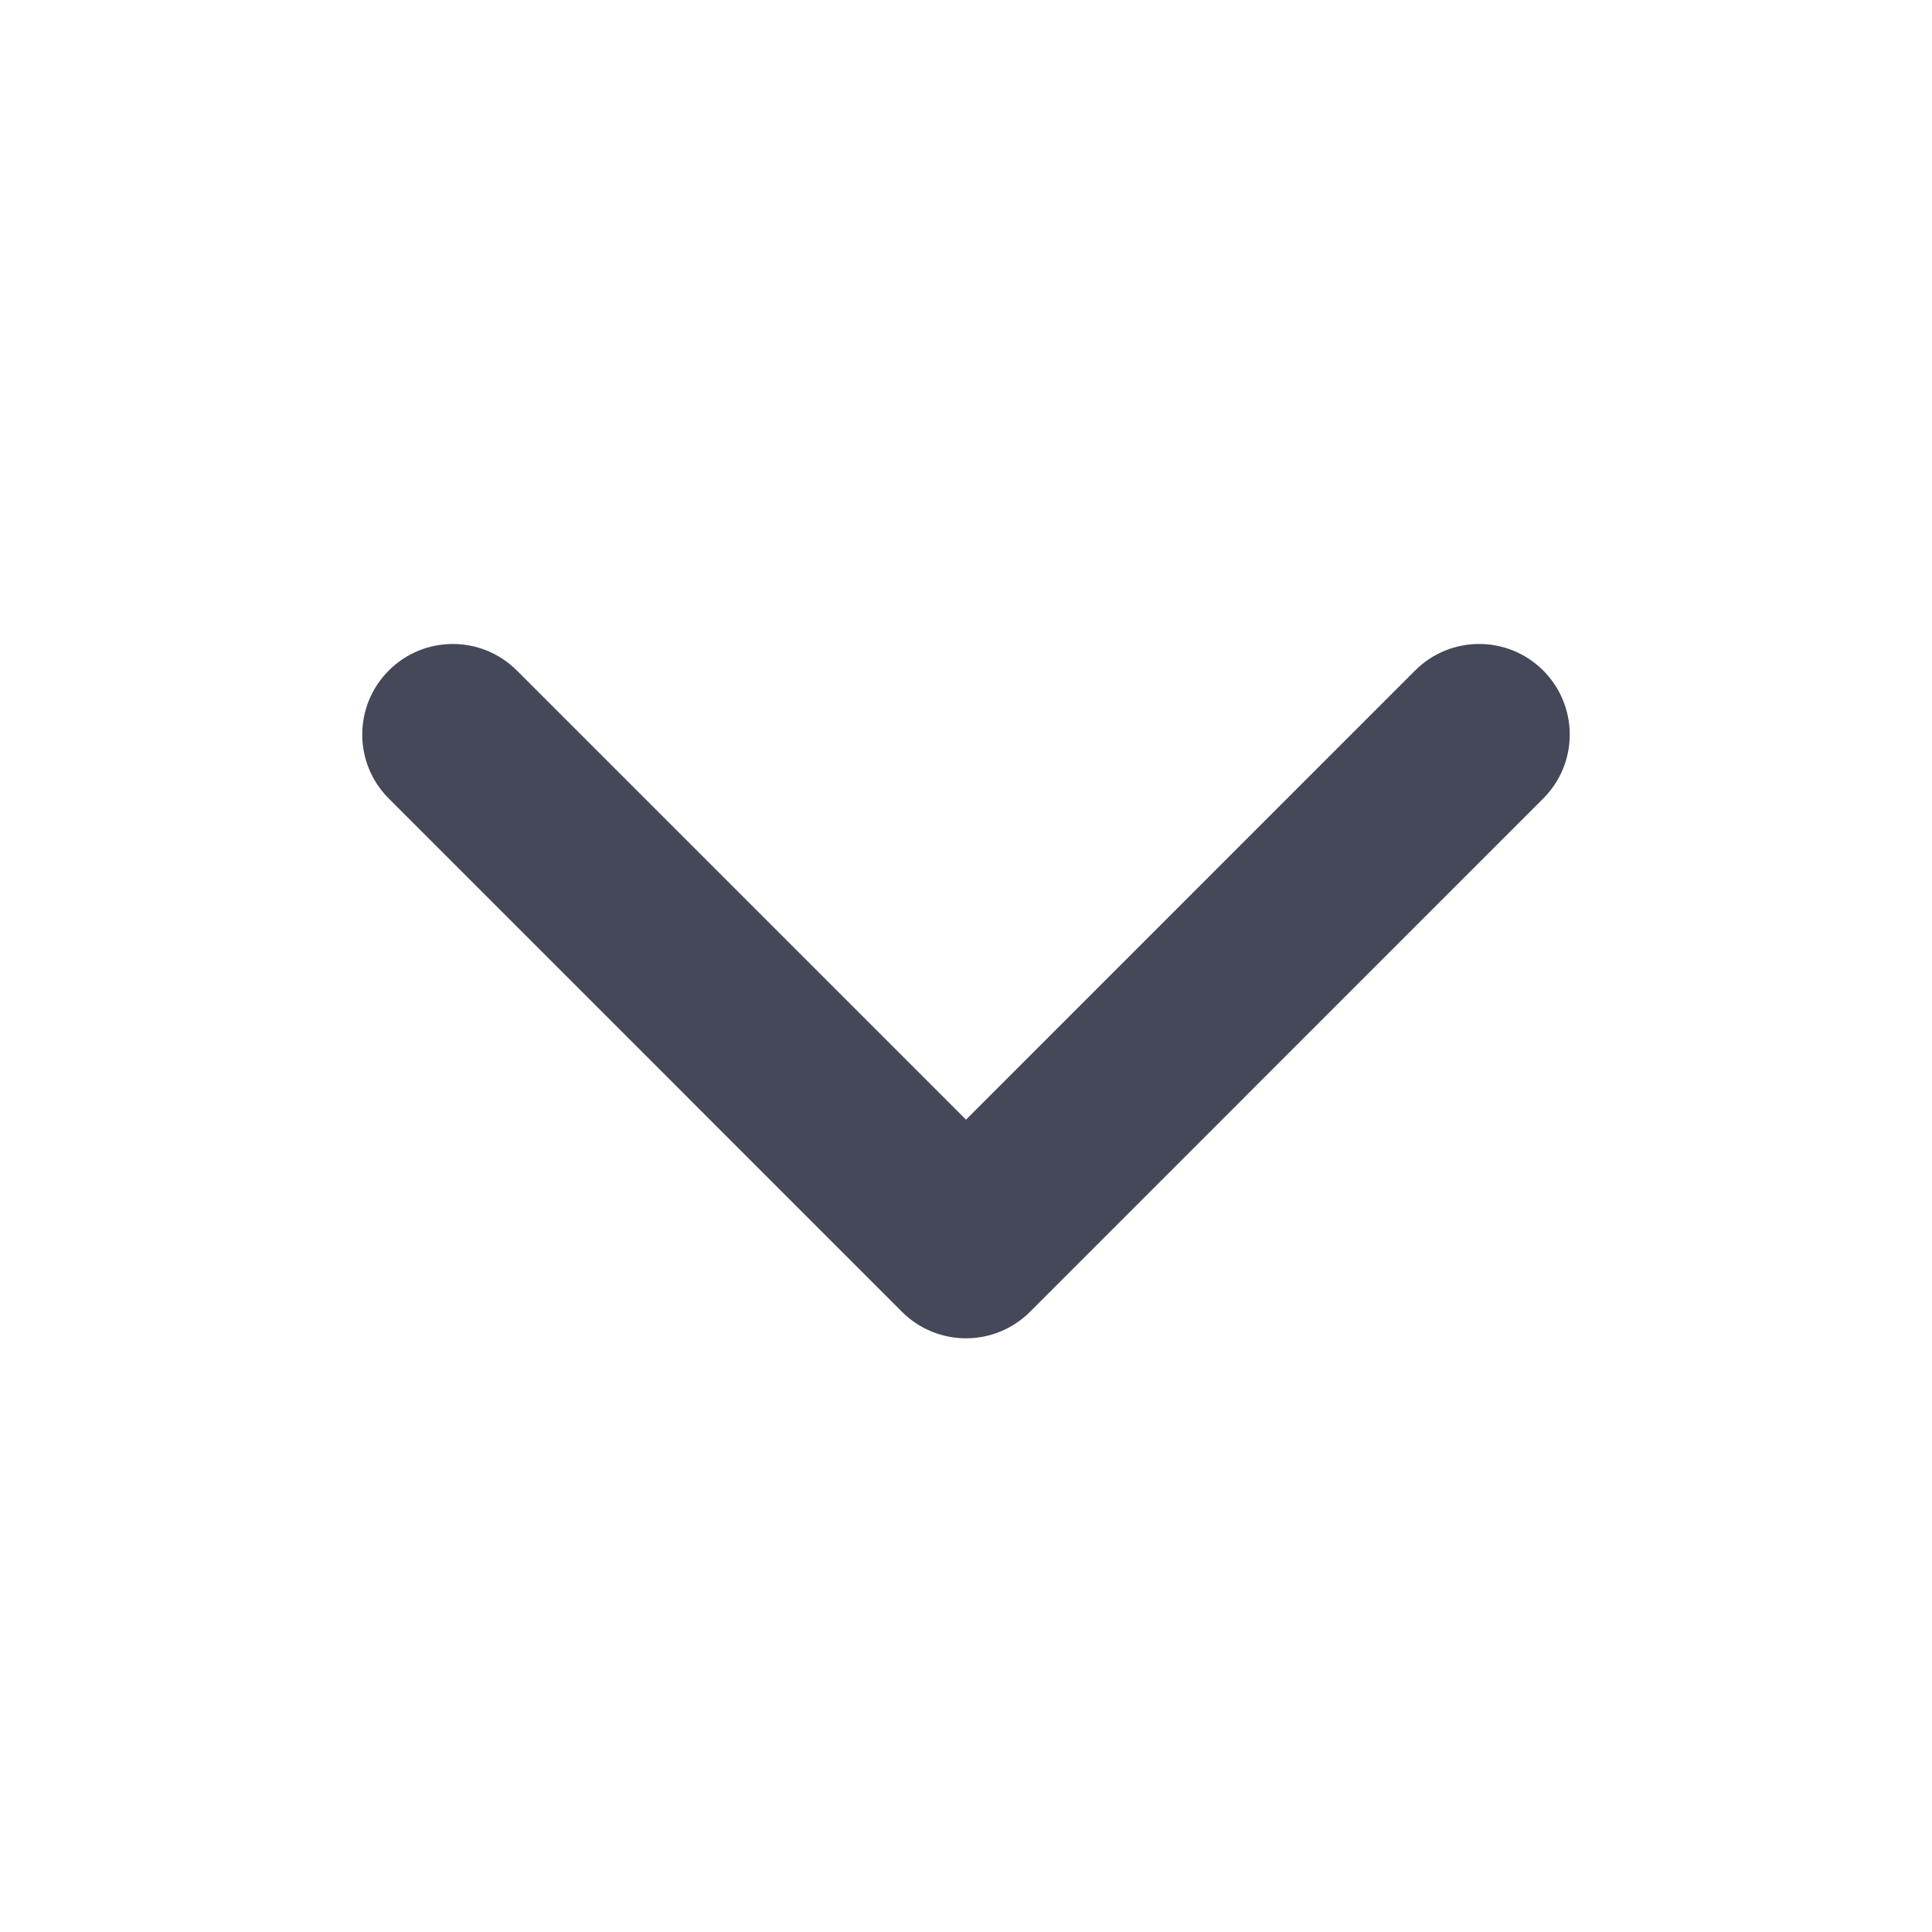 <svg width="24" height="24" viewBox="0 0 24 24" fill="none" xmlns="http://www.w3.org/2000/svg">
<path fill-rule="evenodd" clip-rule="evenodd" d="M19.17 8.329C19.61 8.769 19.61 9.481 19.17 9.92L12.796 16.295C12.356 16.735 11.644 16.735 11.204 16.295L4.83 9.92C4.39 9.481 4.39 8.769 4.83 8.329C5.269 7.89 5.981 7.89 6.42 8.329L12 13.909L17.579 8.329C18.019 7.89 18.731 7.89 19.17 8.329Z" fill="#454859"/>
</svg>
